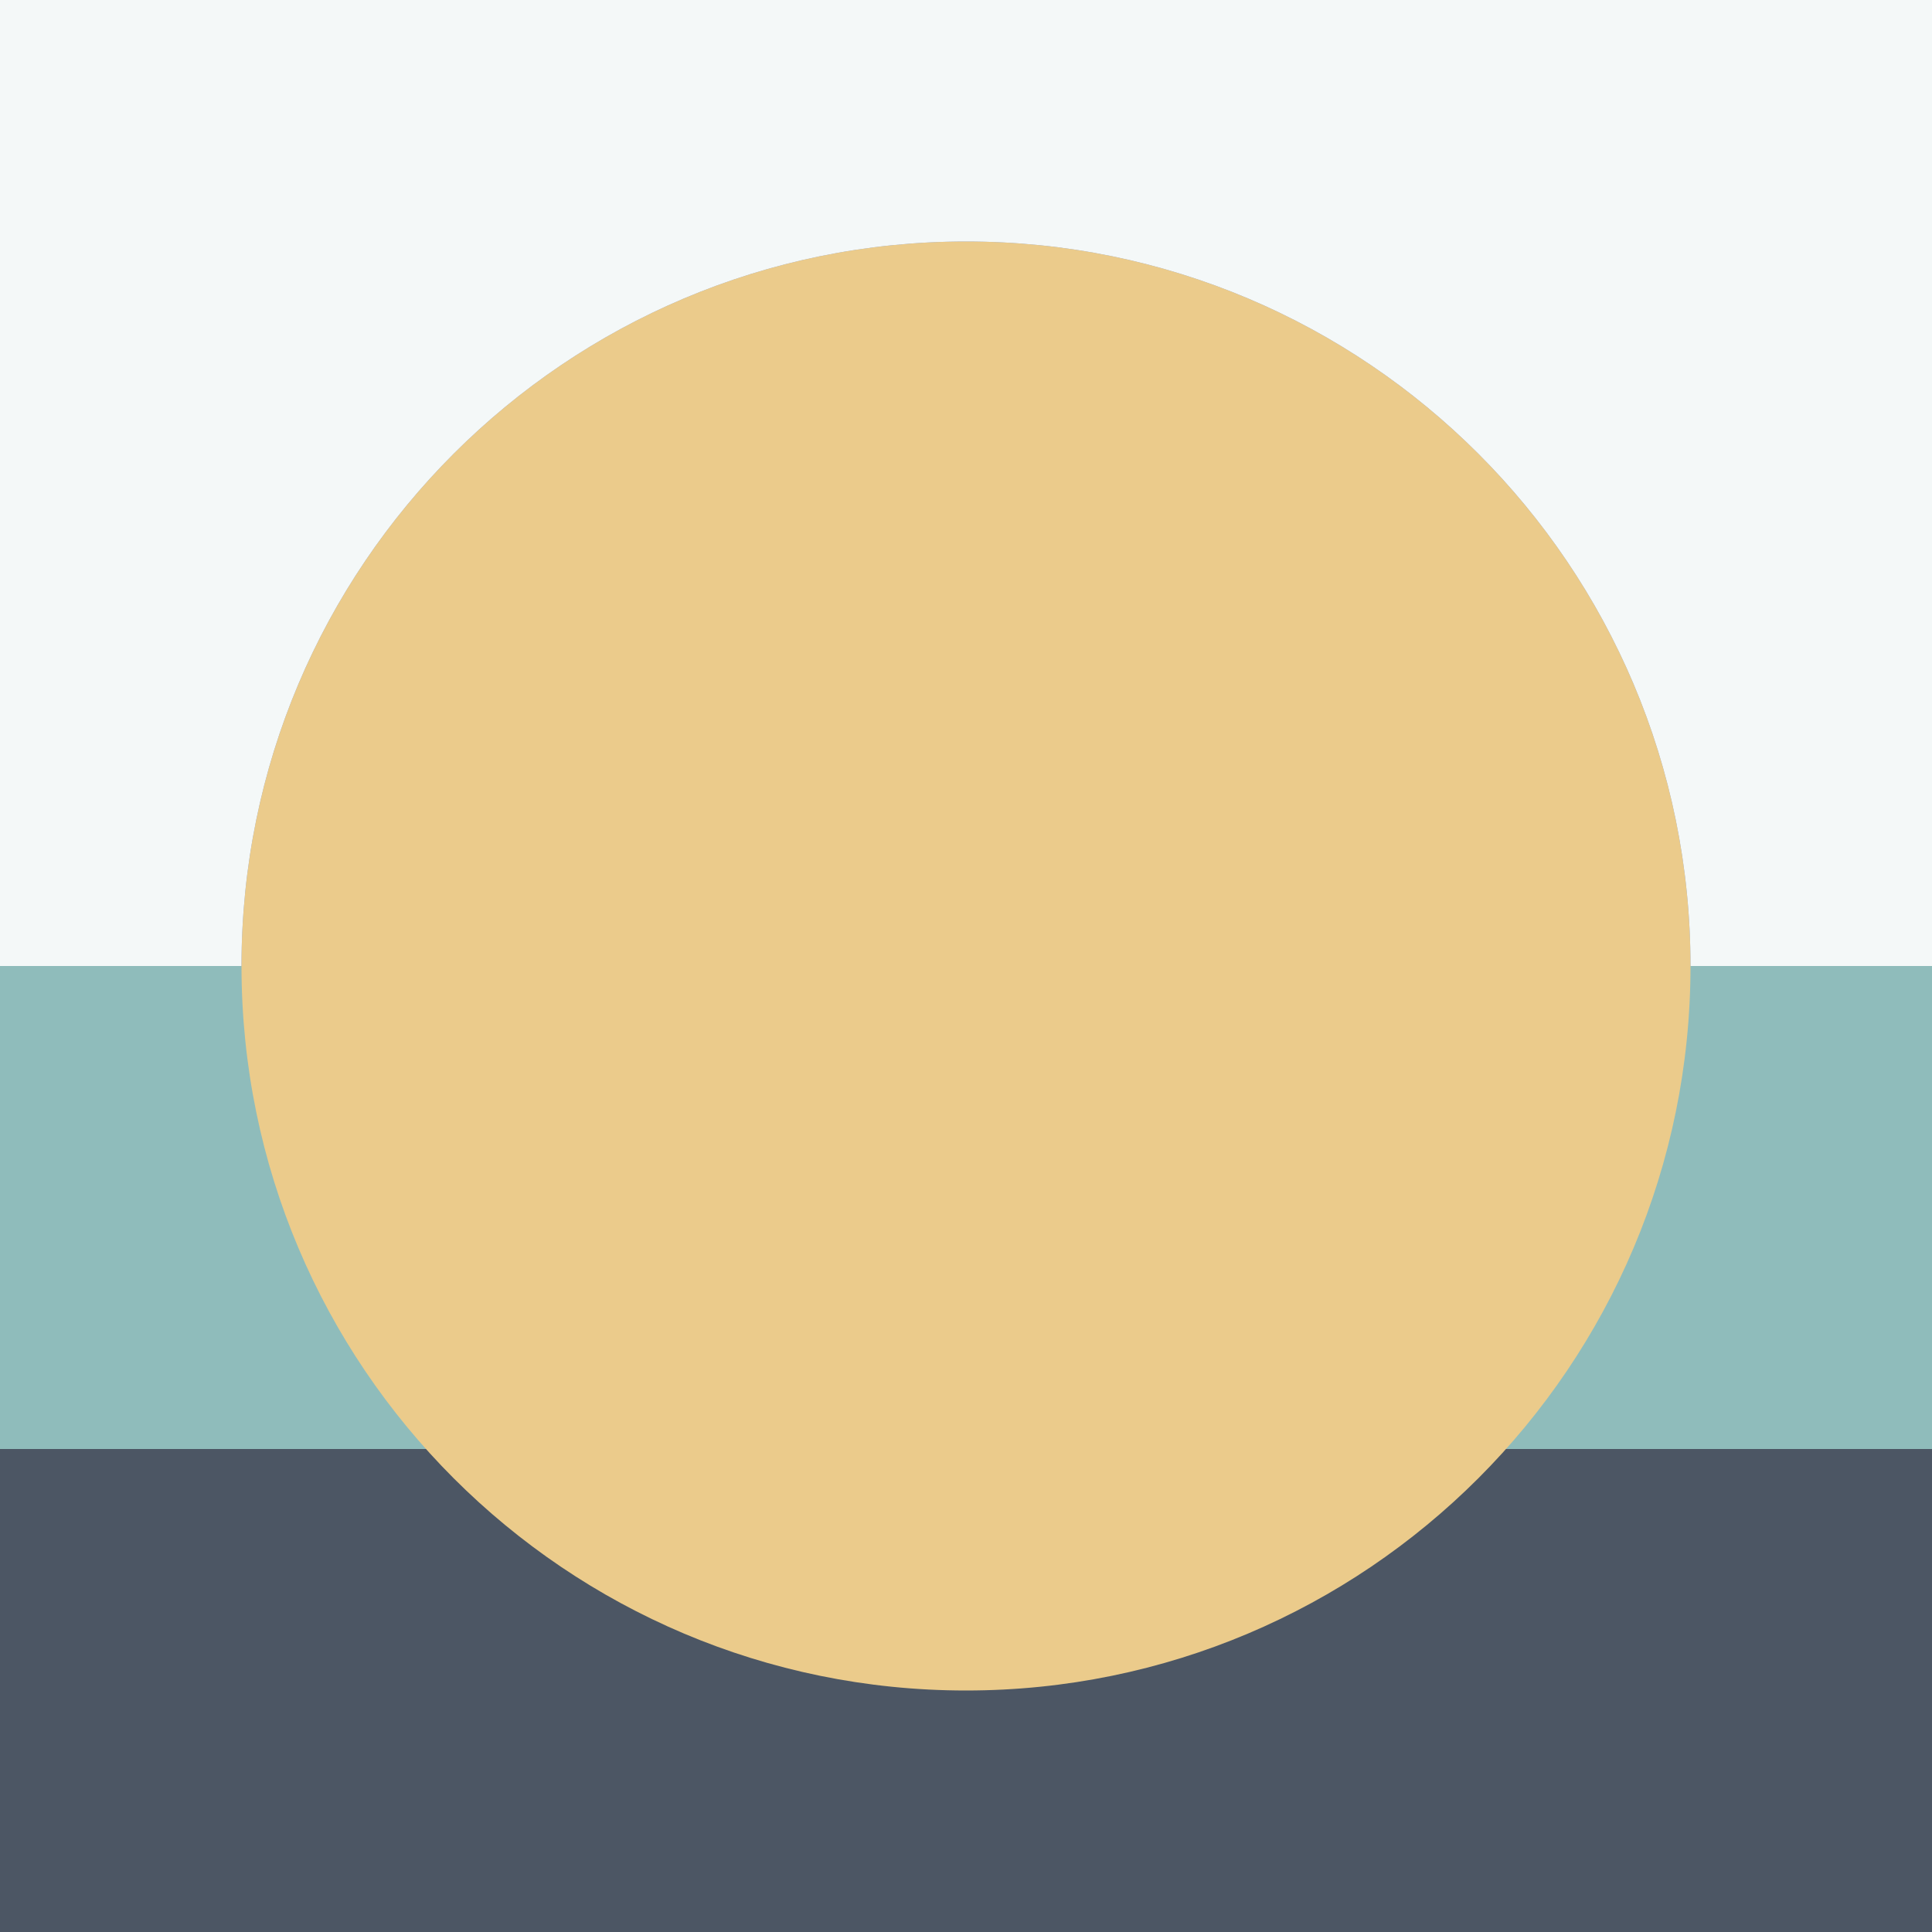<?xml version="1.0" encoding="UTF-8"?><svg xmlns="http://www.w3.org/2000/svg" viewBox="0 0 1152 1152"><rect x="0" y="0" width="1152" height="1152" fill="#808080" stroke="none"/><defs><style>.cls-1{fill:#f4f8f8;}.cls-2{fill:#8fbcbb;}.cls-3{fill:#4c5664;}.cls-4{fill:#ebcb8b;mix-blend-mode:color;}.cls-5{isolation:isolate;}</style></defs><g class="cls-5"><g id="Raw"><path id="Setting" class="cls-3" d="M0,1152v-288H1152v288H0Z"/><path id="Setting-2" class="cls-2" d="M0,864v-288H1152v288H0Z"/><path id="Sun" class="cls-4" d="M144,576c0-238.59,193.41-432,432-432s432,193.41,432,432-193.41,432-432,432-432-193.41-432-432Z"/><path id="Sky" class="cls-1" d="M0,0V576H144c0-238.59,193.41-432,432-432s432,193.41,432,432h144V0H0Z"/></g></g></svg>